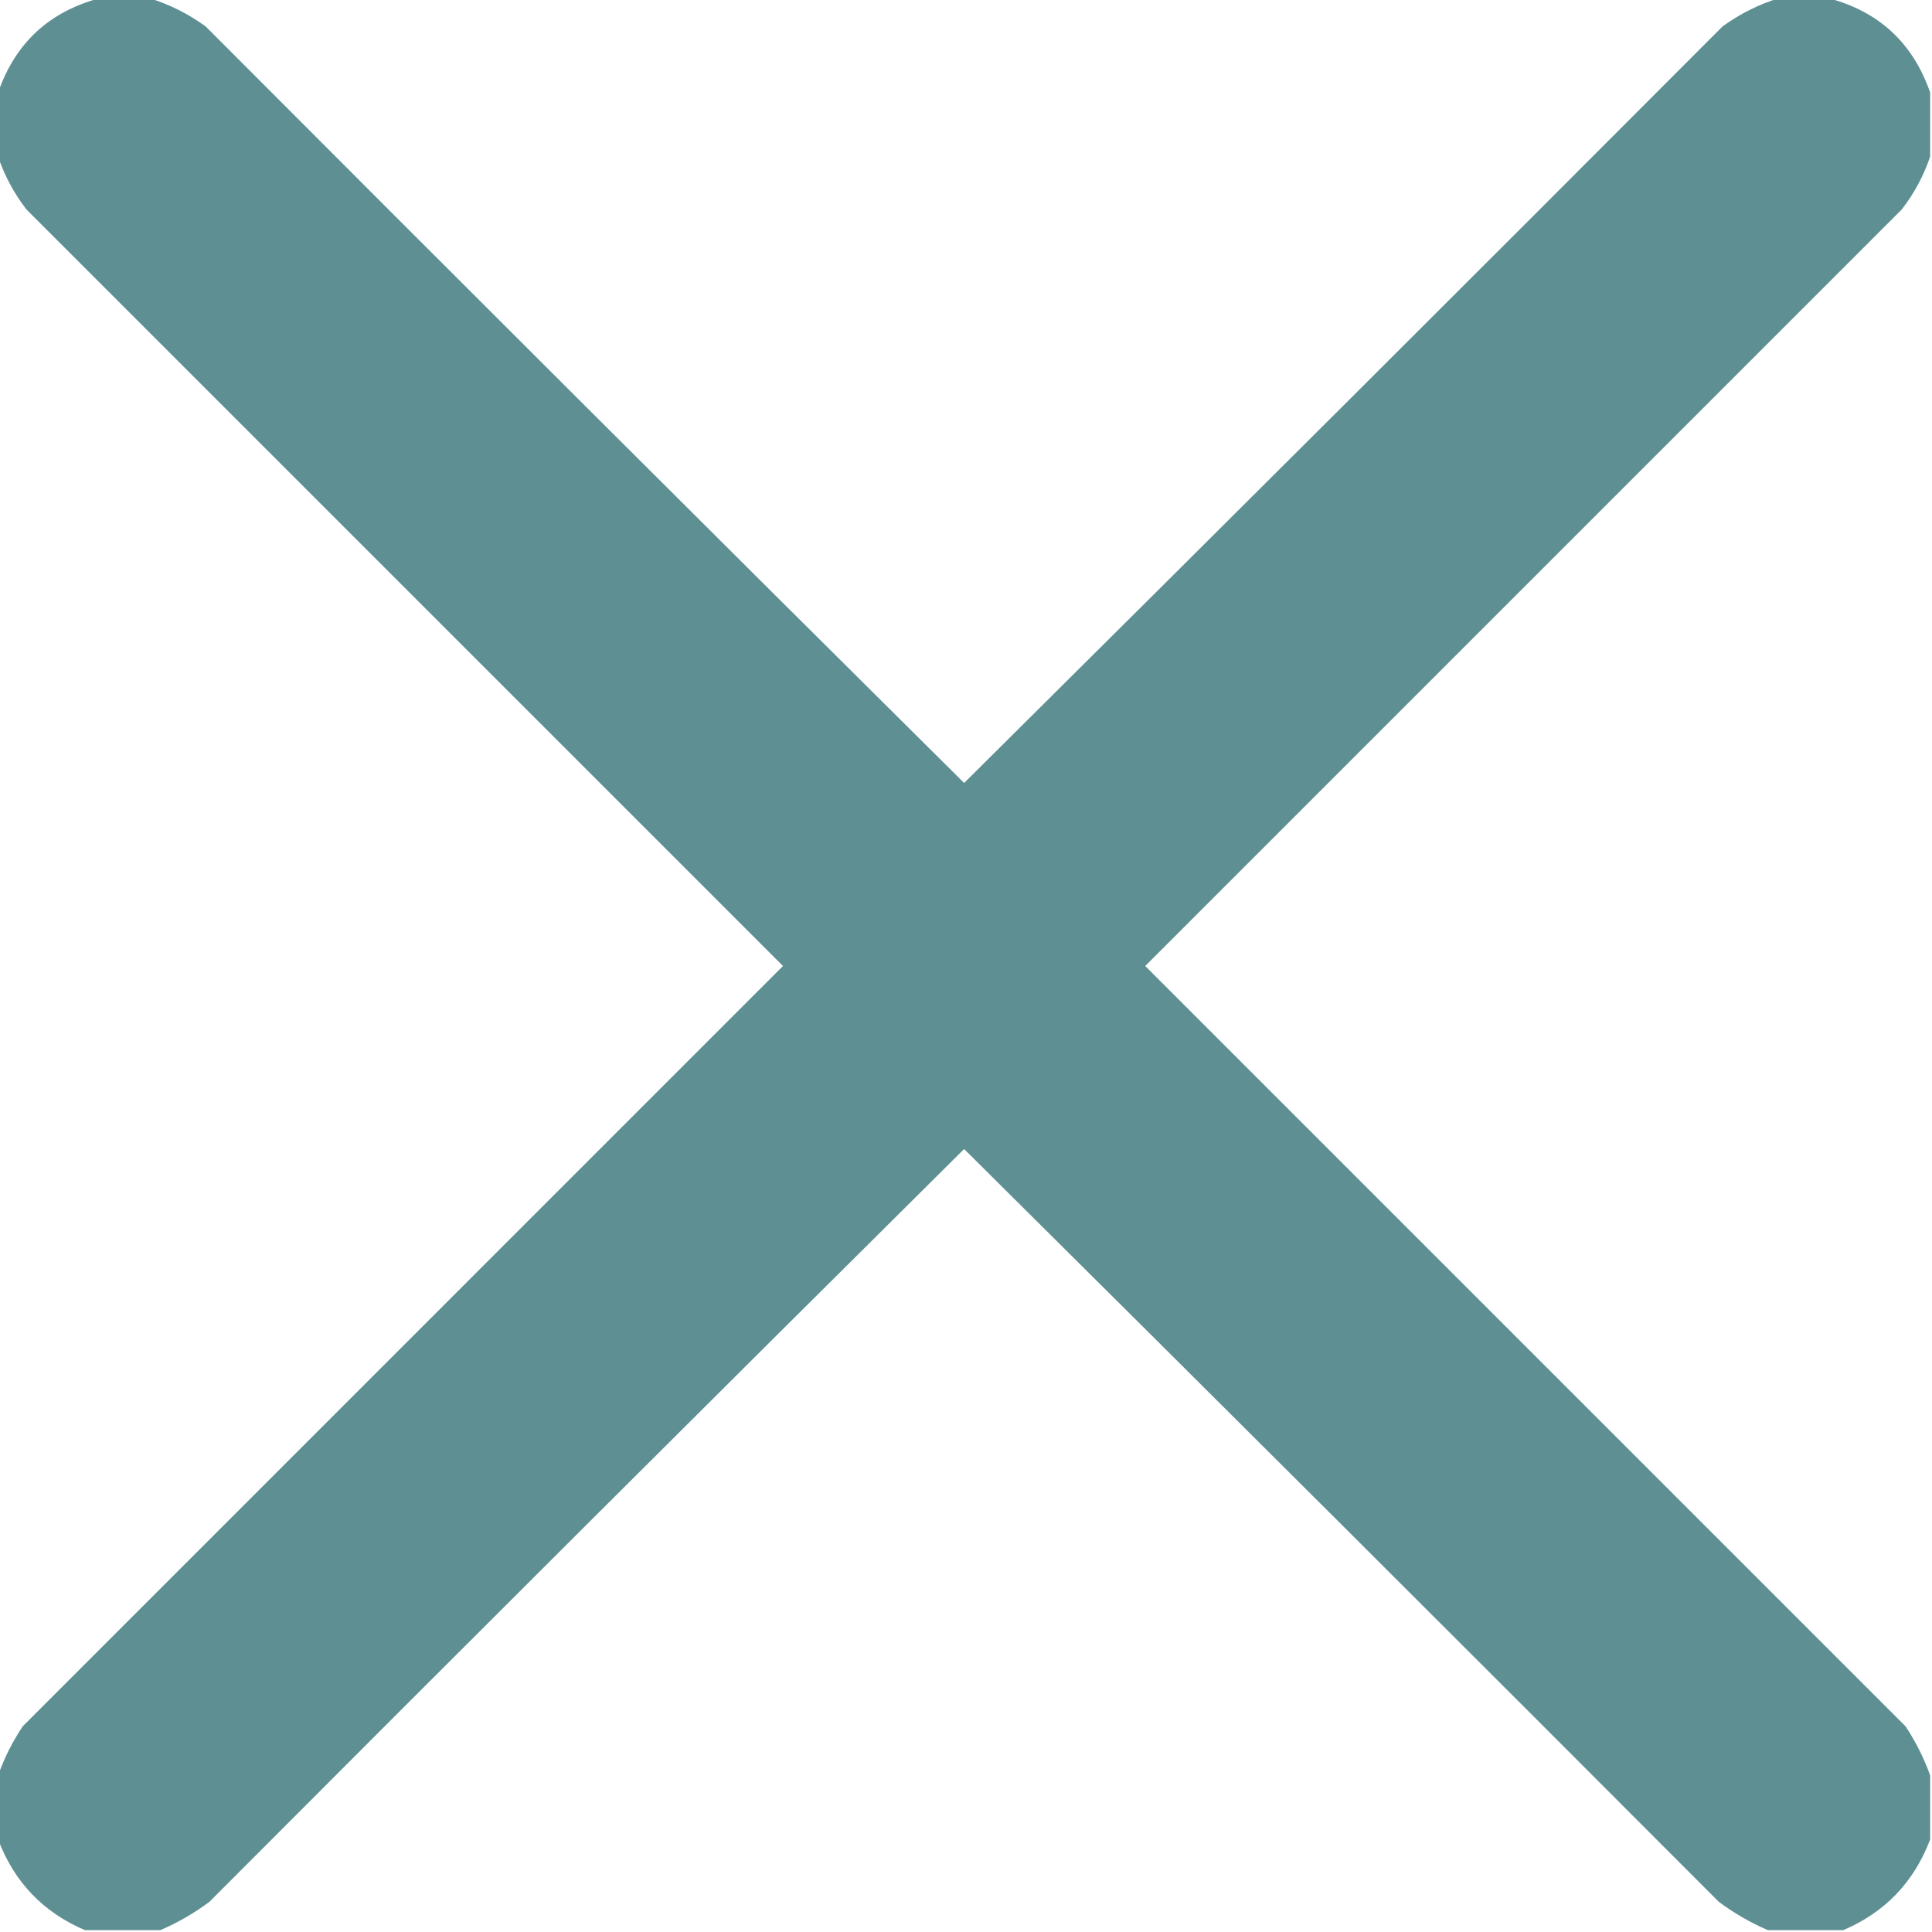 <svg width="30" height="30" viewBox="0 0 30 30" fill="none" xmlns="http://www.w3.org/2000/svg">
<g clip-path="url(#clip0_192_402)">
<path opacity="0.978" fill-rule="evenodd" clip-rule="evenodd" d="M1.553 -0.029C1.807 -0.029 2.061 -0.029 2.314 -0.029C2.628 0.066 2.921 0.213 3.193 0.41C7.11 4.337 11.036 8.253 14.971 12.158C18.905 8.253 22.831 4.337 26.748 0.41C27.021 0.213 27.314 0.066 27.627 -0.029C27.881 -0.029 28.135 -0.029 28.389 -0.029C29.176 0.179 29.704 0.667 29.971 1.436C29.971 1.768 29.971 2.1 29.971 2.432C29.872 2.726 29.726 2.999 29.531 3.252C25.615 7.168 21.699 11.084 17.783 15C21.719 18.936 25.654 22.871 29.59 26.807C29.75 27.05 29.877 27.303 29.971 27.568C29.971 27.9 29.971 28.232 29.971 28.564C29.72 29.225 29.271 29.694 28.623 29.971C28.232 29.971 27.842 29.971 27.451 29.971C27.184 29.856 26.93 29.71 26.689 29.531C22.792 25.624 18.886 21.728 14.971 17.842C11.056 21.728 7.149 25.624 3.252 29.531C3.012 29.71 2.758 29.856 2.49 29.971C2.1 29.971 1.709 29.971 1.318 29.971C0.67 29.694 0.221 29.225 -0.029 28.564C-0.029 28.232 -0.029 27.9 -0.029 27.568C0.064 27.303 0.191 27.05 0.352 26.807C4.287 22.871 8.223 18.936 12.158 15C8.242 11.084 4.326 7.168 0.41 3.252C0.216 2.999 0.069 2.726 -0.029 2.432C-0.029 2.1 -0.029 1.768 -0.029 1.436C0.238 0.667 0.765 0.179 1.553 -0.029Z" fill="#5A8D91"/>
</g>
<defs>
<clipPath id="clip0_192_402">
<rect width="30" height="30" fill="white"/>
</clipPath>
</defs>
</svg>
